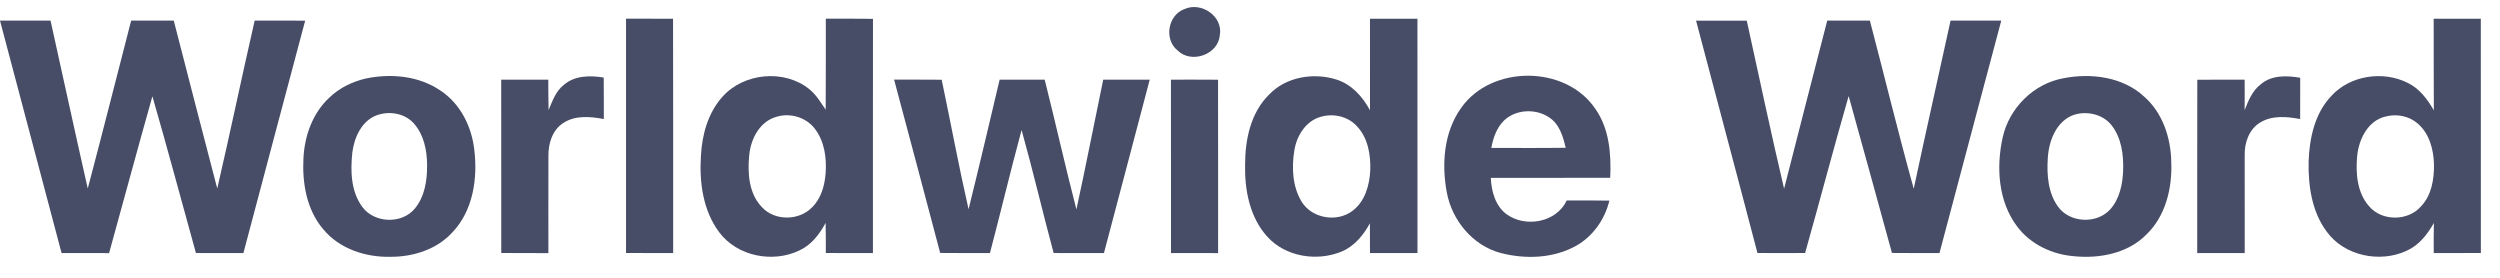 <svg width="99" height="11" viewBox="0 0 99 11" fill="none" xmlns="http://www.w3.org/2000/svg">
<path d="M46.899 0.361C47.57 0.054 48.445 0.647 48.304 1.4C48.235 2.165 47.177 2.536 46.635 2C46.088 1.565 46.245 0.603 46.899 0.361Z" fill="#474D66"/>
<path d="M24.791 0.74C25.411 0.741 26.032 0.74 26.653 0.741C26.663 3.834 26.654 6.929 26.657 10.022C26.035 10.019 25.413 10.024 24.791 10.018C24.791 6.926 24.791 3.833 24.791 0.74Z" fill="#474D66"/>
<path d="M32.702 0.74C33.324 0.745 33.946 0.733 34.57 0.748C34.565 3.839 34.569 6.931 34.568 10.022C33.945 10.021 33.324 10.024 32.702 10.019C32.704 9.621 32.703 9.224 32.694 8.827C32.455 9.271 32.134 9.695 31.665 9.913C30.611 10.428 29.188 10.153 28.478 9.193C27.837 8.335 27.69 7.216 27.757 6.173C27.799 5.336 28.037 4.471 28.605 3.836C29.448 2.884 31.051 2.729 32.046 3.529C32.321 3.747 32.499 4.058 32.697 4.343C32.708 3.142 32.699 1.941 32.702 0.74ZM30.749 4.625C30.082 4.809 29.727 5.506 29.669 6.152C29.599 6.858 29.653 7.675 30.179 8.21C30.685 8.757 31.644 8.742 32.157 8.212C32.518 7.858 32.659 7.345 32.695 6.854C32.74 6.24 32.645 5.577 32.254 5.081C31.906 4.639 31.282 4.459 30.749 4.625Z" fill="#474D66"/>
<path d="M54.251 0.743C54.877 0.741 55.504 0.741 56.131 0.743C56.135 3.836 56.131 6.928 56.132 10.02C55.505 10.023 54.878 10.021 54.251 10.022C54.252 9.629 54.25 9.236 54.248 8.843C53.993 9.31 53.636 9.748 53.135 9.959C52.155 10.367 50.905 10.173 50.181 9.368C49.487 8.601 49.283 7.518 49.306 6.511C49.306 5.526 49.529 4.455 50.259 3.743C50.928 3.04 52.021 2.864 52.924 3.15C53.523 3.339 53.963 3.829 54.252 4.369C54.25 3.16 54.251 1.952 54.251 0.743ZM52.276 4.633C51.699 4.807 51.347 5.385 51.256 5.954C51.147 6.635 51.178 7.386 51.546 7.989C51.956 8.656 52.959 8.82 53.571 8.34C54.055 7.971 54.234 7.33 54.262 6.748C54.284 6.131 54.172 5.46 53.733 4.997C53.374 4.6 52.779 4.476 52.276 4.633Z" fill="#474D66"/>
<path d="M96.374 0.742C96.996 0.742 97.618 0.74 98.24 0.743C98.244 3.836 98.24 6.928 98.242 10.019C97.619 10.023 96.998 10.021 96.376 10.022C96.374 9.624 96.372 9.226 96.382 8.828C96.128 9.277 95.794 9.71 95.312 9.926C94.253 10.425 92.832 10.138 92.136 9.169C91.548 8.382 91.403 7.36 91.421 6.403C91.452 5.483 91.659 4.502 92.31 3.811C93.051 2.984 94.369 2.788 95.347 3.283C95.814 3.508 96.128 3.933 96.38 4.37C96.37 3.161 96.379 1.951 96.374 0.742ZM94.49 4.609C93.779 4.76 93.411 5.504 93.345 6.17C93.279 6.859 93.34 7.641 93.825 8.178C94.333 8.768 95.366 8.76 95.872 8.171C96.292 7.734 96.393 7.095 96.386 6.512C96.372 5.92 96.202 5.278 95.731 4.883C95.394 4.594 94.916 4.502 94.49 4.609Z" fill="#474D66"/>
<path d="M0 0.817C0.667 0.816 1.334 0.817 2.001 0.816C2.495 3.031 2.972 5.251 3.475 7.465C4.063 5.252 4.619 3.031 5.194 0.816C5.757 0.817 6.319 0.816 6.881 0.817C7.456 3.033 8.019 5.251 8.603 7.465C9.117 5.253 9.577 3.029 10.085 0.817C10.752 0.817 11.418 0.813 12.085 0.818C11.264 3.884 10.456 6.954 9.639 10.021C9.013 10.021 8.386 10.021 7.759 10.02C7.184 7.952 6.632 5.876 6.035 3.813C5.451 5.879 4.894 7.953 4.32 10.023C3.692 10.02 3.065 10.021 2.438 10.021C1.622 6.954 0.811 3.885 0 0.817Z" fill="#474D66"/>
<path d="M67.164 0.817C67.833 0.817 68.502 0.816 69.172 0.818C69.66 3.036 70.129 5.262 70.65 7.473C71.213 5.252 71.79 3.036 72.358 0.817C72.921 0.817 73.484 0.816 74.047 0.817C74.63 3.034 75.169 5.264 75.784 7.473C76.255 5.251 76.761 3.036 77.242 0.817C77.911 0.816 78.58 0.817 79.25 0.817C78.429 3.884 77.621 6.954 76.803 10.022C76.176 10.019 75.547 10.025 74.921 10.017C74.356 7.944 73.779 5.873 73.207 3.803C72.61 5.869 72.067 7.95 71.482 10.019C70.853 10.023 70.223 10.023 69.595 10.019C68.794 6.949 67.97 3.886 67.164 0.817Z" fill="#474D66"/>
<path d="M14.473 3.112C15.469 2.9 16.578 2.999 17.437 3.583C18.223 4.097 18.678 5.006 18.781 5.925C18.922 7.061 18.735 8.341 17.916 9.199C17.301 9.878 16.361 10.174 15.464 10.169C14.48 10.194 13.438 9.853 12.798 9.076C12.145 8.309 11.965 7.255 12.016 6.277C12.056 5.388 12.378 4.479 13.041 3.866C13.434 3.485 13.944 3.238 14.473 3.112ZM14.905 4.569C14.313 4.799 14.027 5.448 13.952 6.04C13.875 6.773 13.893 7.59 14.356 8.205C14.831 8.836 15.894 8.879 16.41 8.279C16.823 7.799 16.92 7.134 16.913 6.52C16.907 5.942 16.783 5.329 16.386 4.886C16.023 4.478 15.405 4.383 14.905 4.569Z" fill="#474D66"/>
<path d="M22.318 3.37C22.748 2.985 23.37 2.982 23.907 3.071C23.913 3.619 23.91 4.166 23.912 4.714C23.376 4.614 22.773 4.556 22.296 4.877C21.869 5.156 21.71 5.69 21.718 6.177C21.712 7.459 21.718 8.741 21.716 10.024C21.093 10.019 20.472 10.023 19.85 10.019C19.848 7.731 19.852 5.442 19.848 3.154C20.47 3.154 21.091 3.152 21.712 3.156C21.715 3.556 21.713 3.958 21.724 4.358C21.875 4.004 22.004 3.618 22.318 3.37Z" fill="#474D66"/>
<path d="M57.874 4.255C59.077 2.569 61.993 2.579 63.164 4.294C63.732 5.088 63.806 6.098 63.765 7.041C62.188 7.045 60.612 7.041 59.036 7.044C59.062 7.578 59.212 8.153 59.664 8.487C60.416 9.026 61.634 8.811 62.042 7.938C62.605 7.938 63.168 7.934 63.731 7.945C63.552 8.686 63.083 9.358 62.413 9.734C61.509 10.236 60.405 10.273 59.421 10.017C58.321 9.723 57.502 8.729 57.295 7.629C57.081 6.491 57.175 5.219 57.874 4.255ZM59.554 4.777C59.265 5.066 59.128 5.464 59.056 5.857C60.038 5.858 61.019 5.866 62.001 5.852C61.917 5.492 61.813 5.119 61.564 4.832C61.052 4.289 60.093 4.257 59.554 4.777Z" fill="#474D66"/>
<path d="M81.704 3.1C82.805 2.882 84.07 3.041 84.918 3.834C85.639 4.47 85.963 5.452 85.981 6.394C86.028 7.428 85.767 8.548 84.998 9.287C84.261 10.036 83.14 10.248 82.129 10.146C81.266 10.078 80.41 9.675 79.883 8.975C79.129 7.982 79.044 6.624 79.306 5.443C79.561 4.283 80.528 3.314 81.704 3.1ZM82.138 4.543C81.429 4.785 81.129 5.583 81.092 6.274C81.051 6.925 81.102 7.638 81.498 8.184C81.957 8.823 83.005 8.88 83.545 8.312C83.935 7.893 84.057 7.299 84.077 6.744C84.096 6.117 84.009 5.435 83.596 4.934C83.251 4.519 82.645 4.39 82.138 4.543Z" fill="#474D66"/>
<path d="M89.528 3.336C89.957 2.968 90.562 2.988 91.088 3.08C91.085 3.624 91.085 4.169 91.086 4.714C90.563 4.617 89.981 4.56 89.506 4.85C89.058 5.117 88.875 5.662 88.89 6.161C88.892 7.448 88.891 8.736 88.891 10.022C88.264 10.021 87.637 10.021 87.01 10.022C87.012 7.734 87.007 5.445 87.013 3.157C87.637 3.152 88.262 3.154 88.888 3.154C88.892 3.557 88.89 3.961 88.887 4.363C89.034 3.986 89.194 3.591 89.528 3.336Z" fill="#474D66"/>
<path d="M35.406 3.152C36.033 3.155 36.663 3.15 37.291 3.157C37.649 4.866 37.968 6.583 38.355 8.286C38.78 6.578 39.18 4.865 39.586 3.154C40.18 3.152 40.776 3.154 41.37 3.154C41.8 4.865 42.184 6.587 42.626 8.295C42.998 6.585 43.331 4.867 43.688 3.154C44.301 3.152 44.914 3.152 45.529 3.155C44.932 5.445 44.317 7.731 43.716 10.021C43.052 10.02 42.388 10.021 41.724 10.02C41.288 8.4 40.907 6.764 40.455 5.148C40.017 6.768 39.628 8.4 39.202 10.021C38.545 10.019 37.889 10.026 37.231 10.017C36.631 7.726 36.014 5.44 35.406 3.152Z" fill="#474D66"/>
<path d="M46.369 3.154C46.992 3.154 47.613 3.151 48.234 3.157C48.242 5.446 48.235 7.735 48.237 10.023C47.615 10.02 46.994 10.023 46.371 10.021C46.369 7.732 46.374 5.442 46.369 3.154Z" fill="#474D66"/>
</svg>
